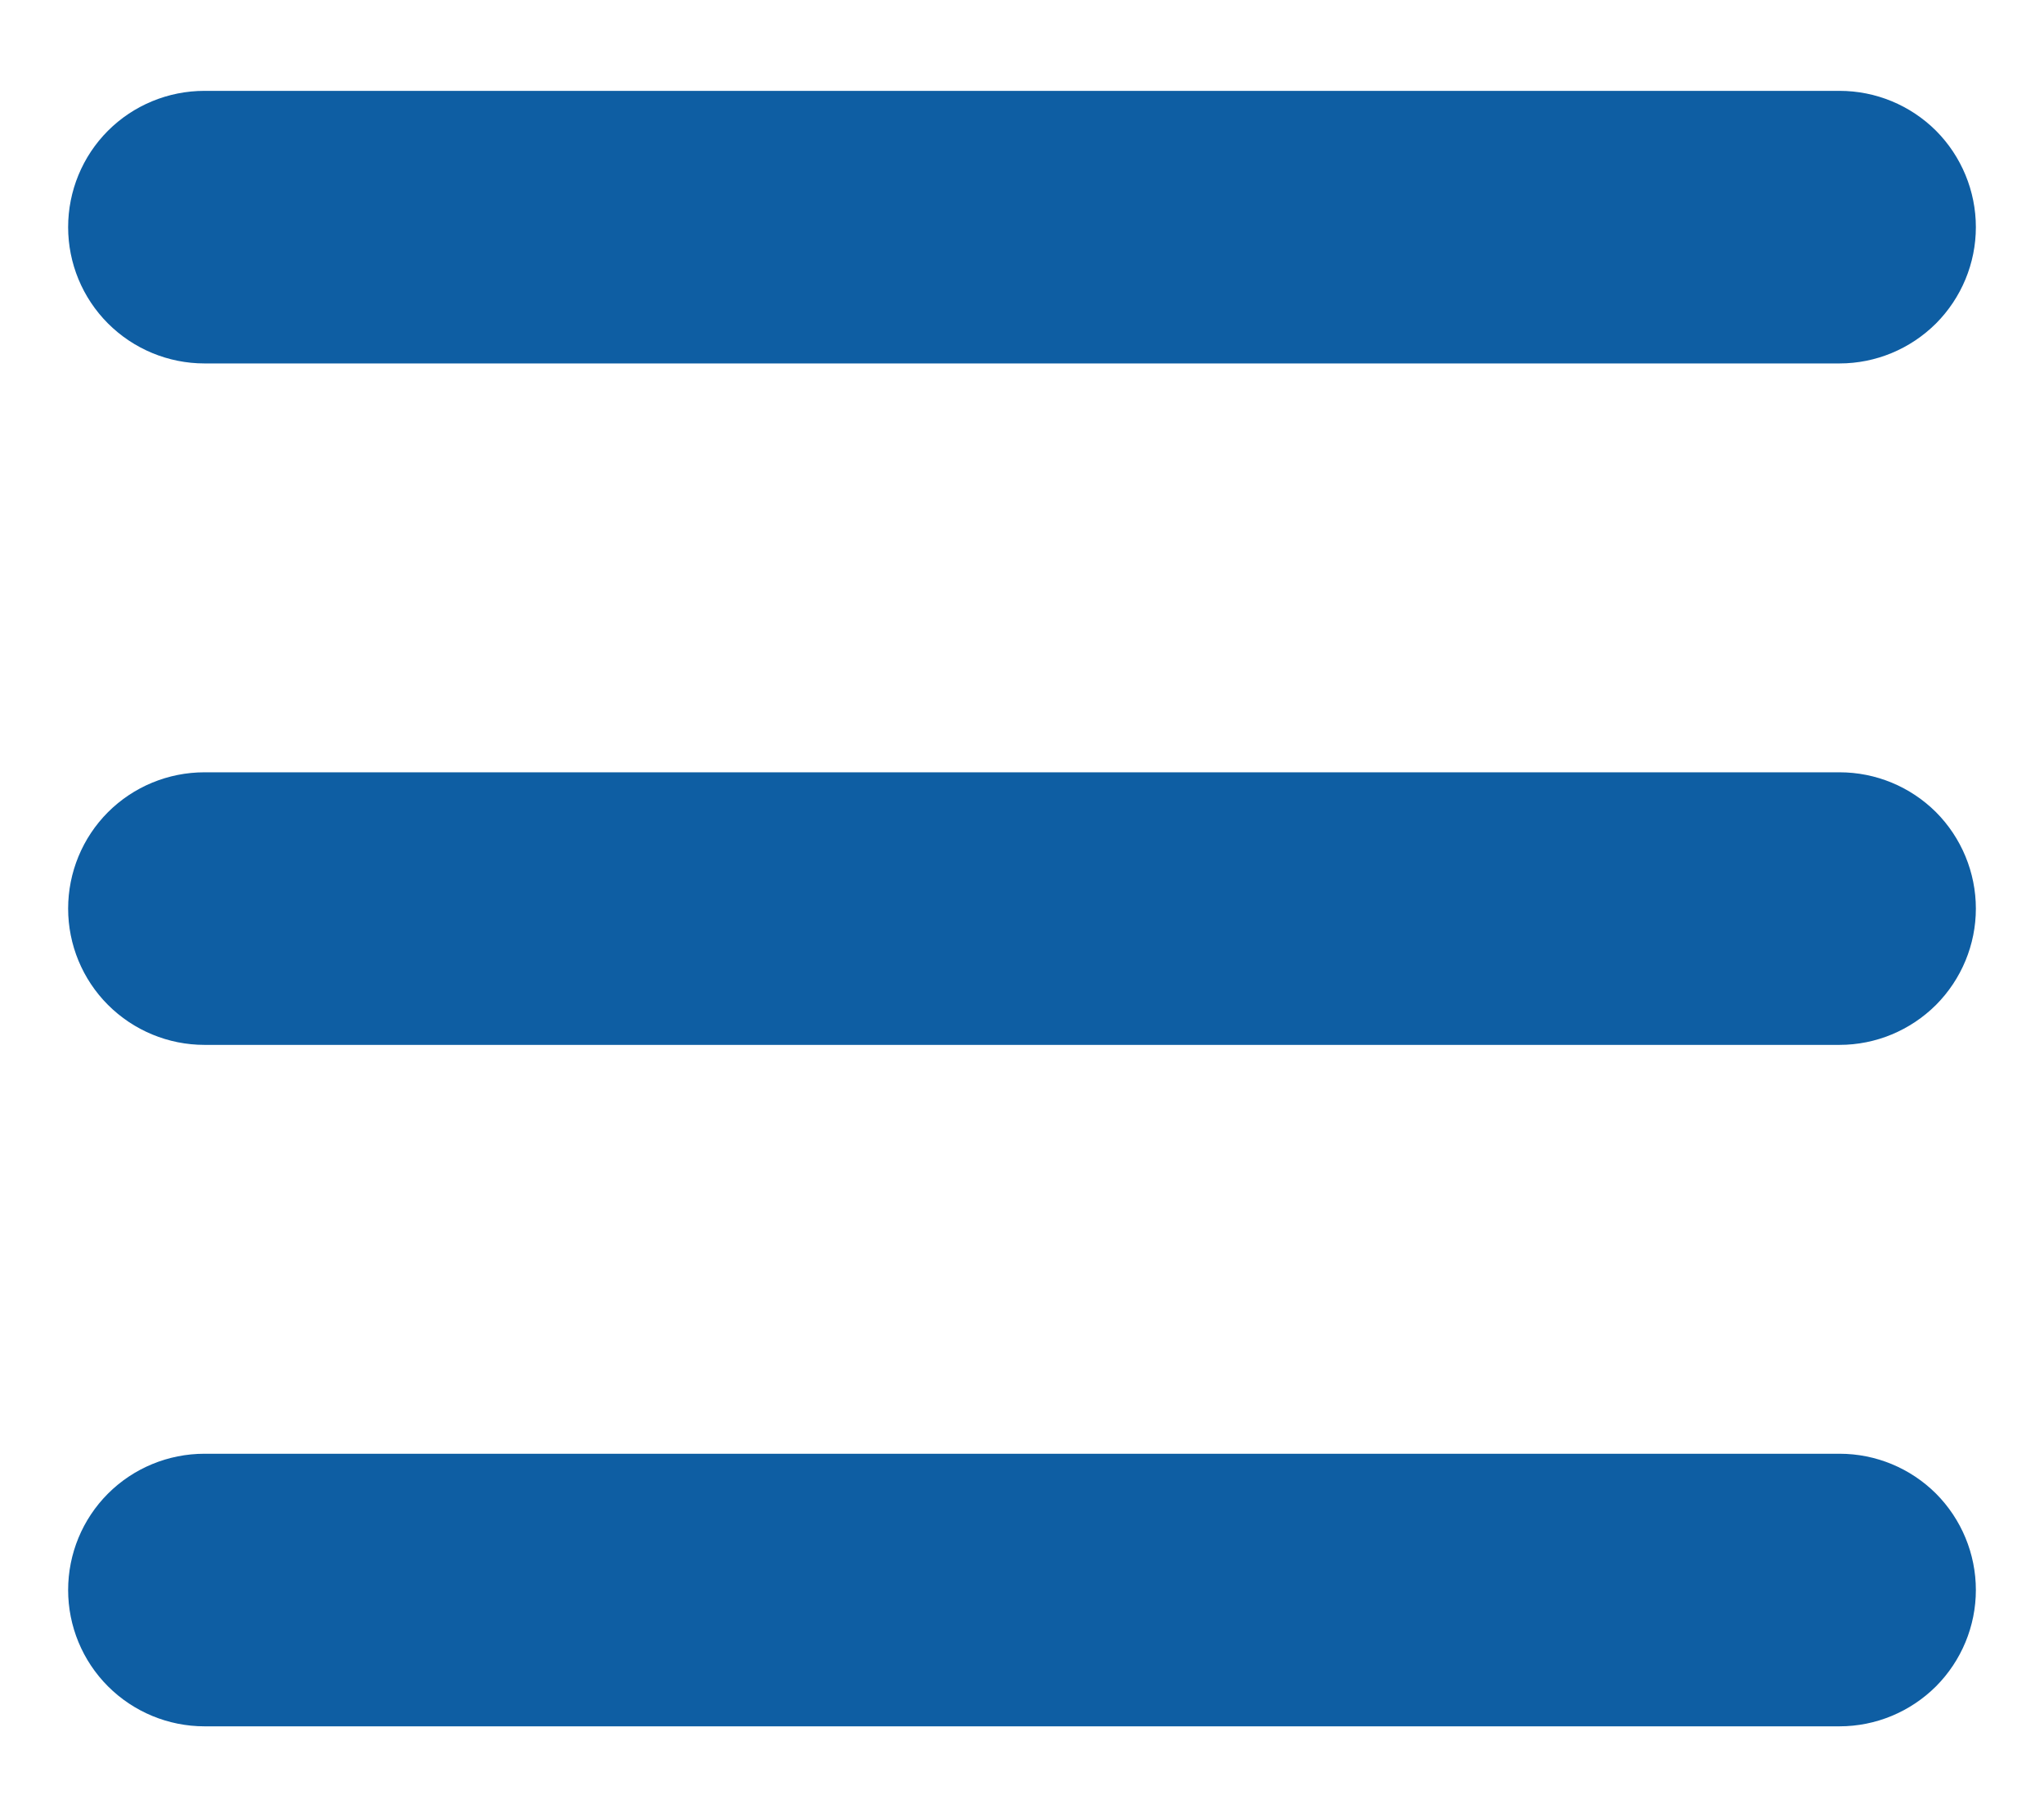 <svg width="18" height="16" viewBox="0 0 18 16" fill="none" xmlns="http://www.w3.org/2000/svg">
<path fill-rule="evenodd" clip-rule="evenodd" d="M0.6 2C0.6 1.682 0.726 1.376 0.951 1.151C1.176 0.926 1.482 0.8 1.8 0.8H16.2C16.518 0.8 16.823 0.926 17.049 1.151C17.273 1.376 17.4 1.682 17.4 2C17.4 2.318 17.273 2.623 17.049 2.848C16.823 3.073 16.518 3.2 16.2 3.2H1.8C1.482 3.2 1.176 3.073 0.951 2.848C0.726 2.623 0.6 2.318 0.6 2ZM0.6 8C0.6 7.682 0.726 7.376 0.951 7.151C1.176 6.926 1.482 6.8 1.8 6.8H16.2C16.518 6.8 16.823 6.926 17.049 7.151C17.273 7.376 17.4 7.682 17.4 8C17.4 8.318 17.273 8.623 17.049 8.848C16.823 9.073 16.518 9.2 16.2 9.2H1.8C1.482 9.2 1.176 9.073 0.951 8.848C0.726 8.623 0.6 8.318 0.6 8ZM0.6 14C0.6 13.681 0.726 13.376 0.951 13.151C1.176 12.926 1.482 12.8 1.8 12.8H16.2C16.518 12.8 16.823 12.926 17.049 13.151C17.273 13.376 17.4 13.681 17.4 14C17.4 14.318 17.273 14.623 17.049 14.848C16.823 15.073 16.518 15.2 16.2 15.2H1.8C1.482 15.2 1.176 15.073 0.951 14.848C0.726 14.623 0.6 14.318 0.6 14Z" fill="#0E5EA3"/>
</svg>
